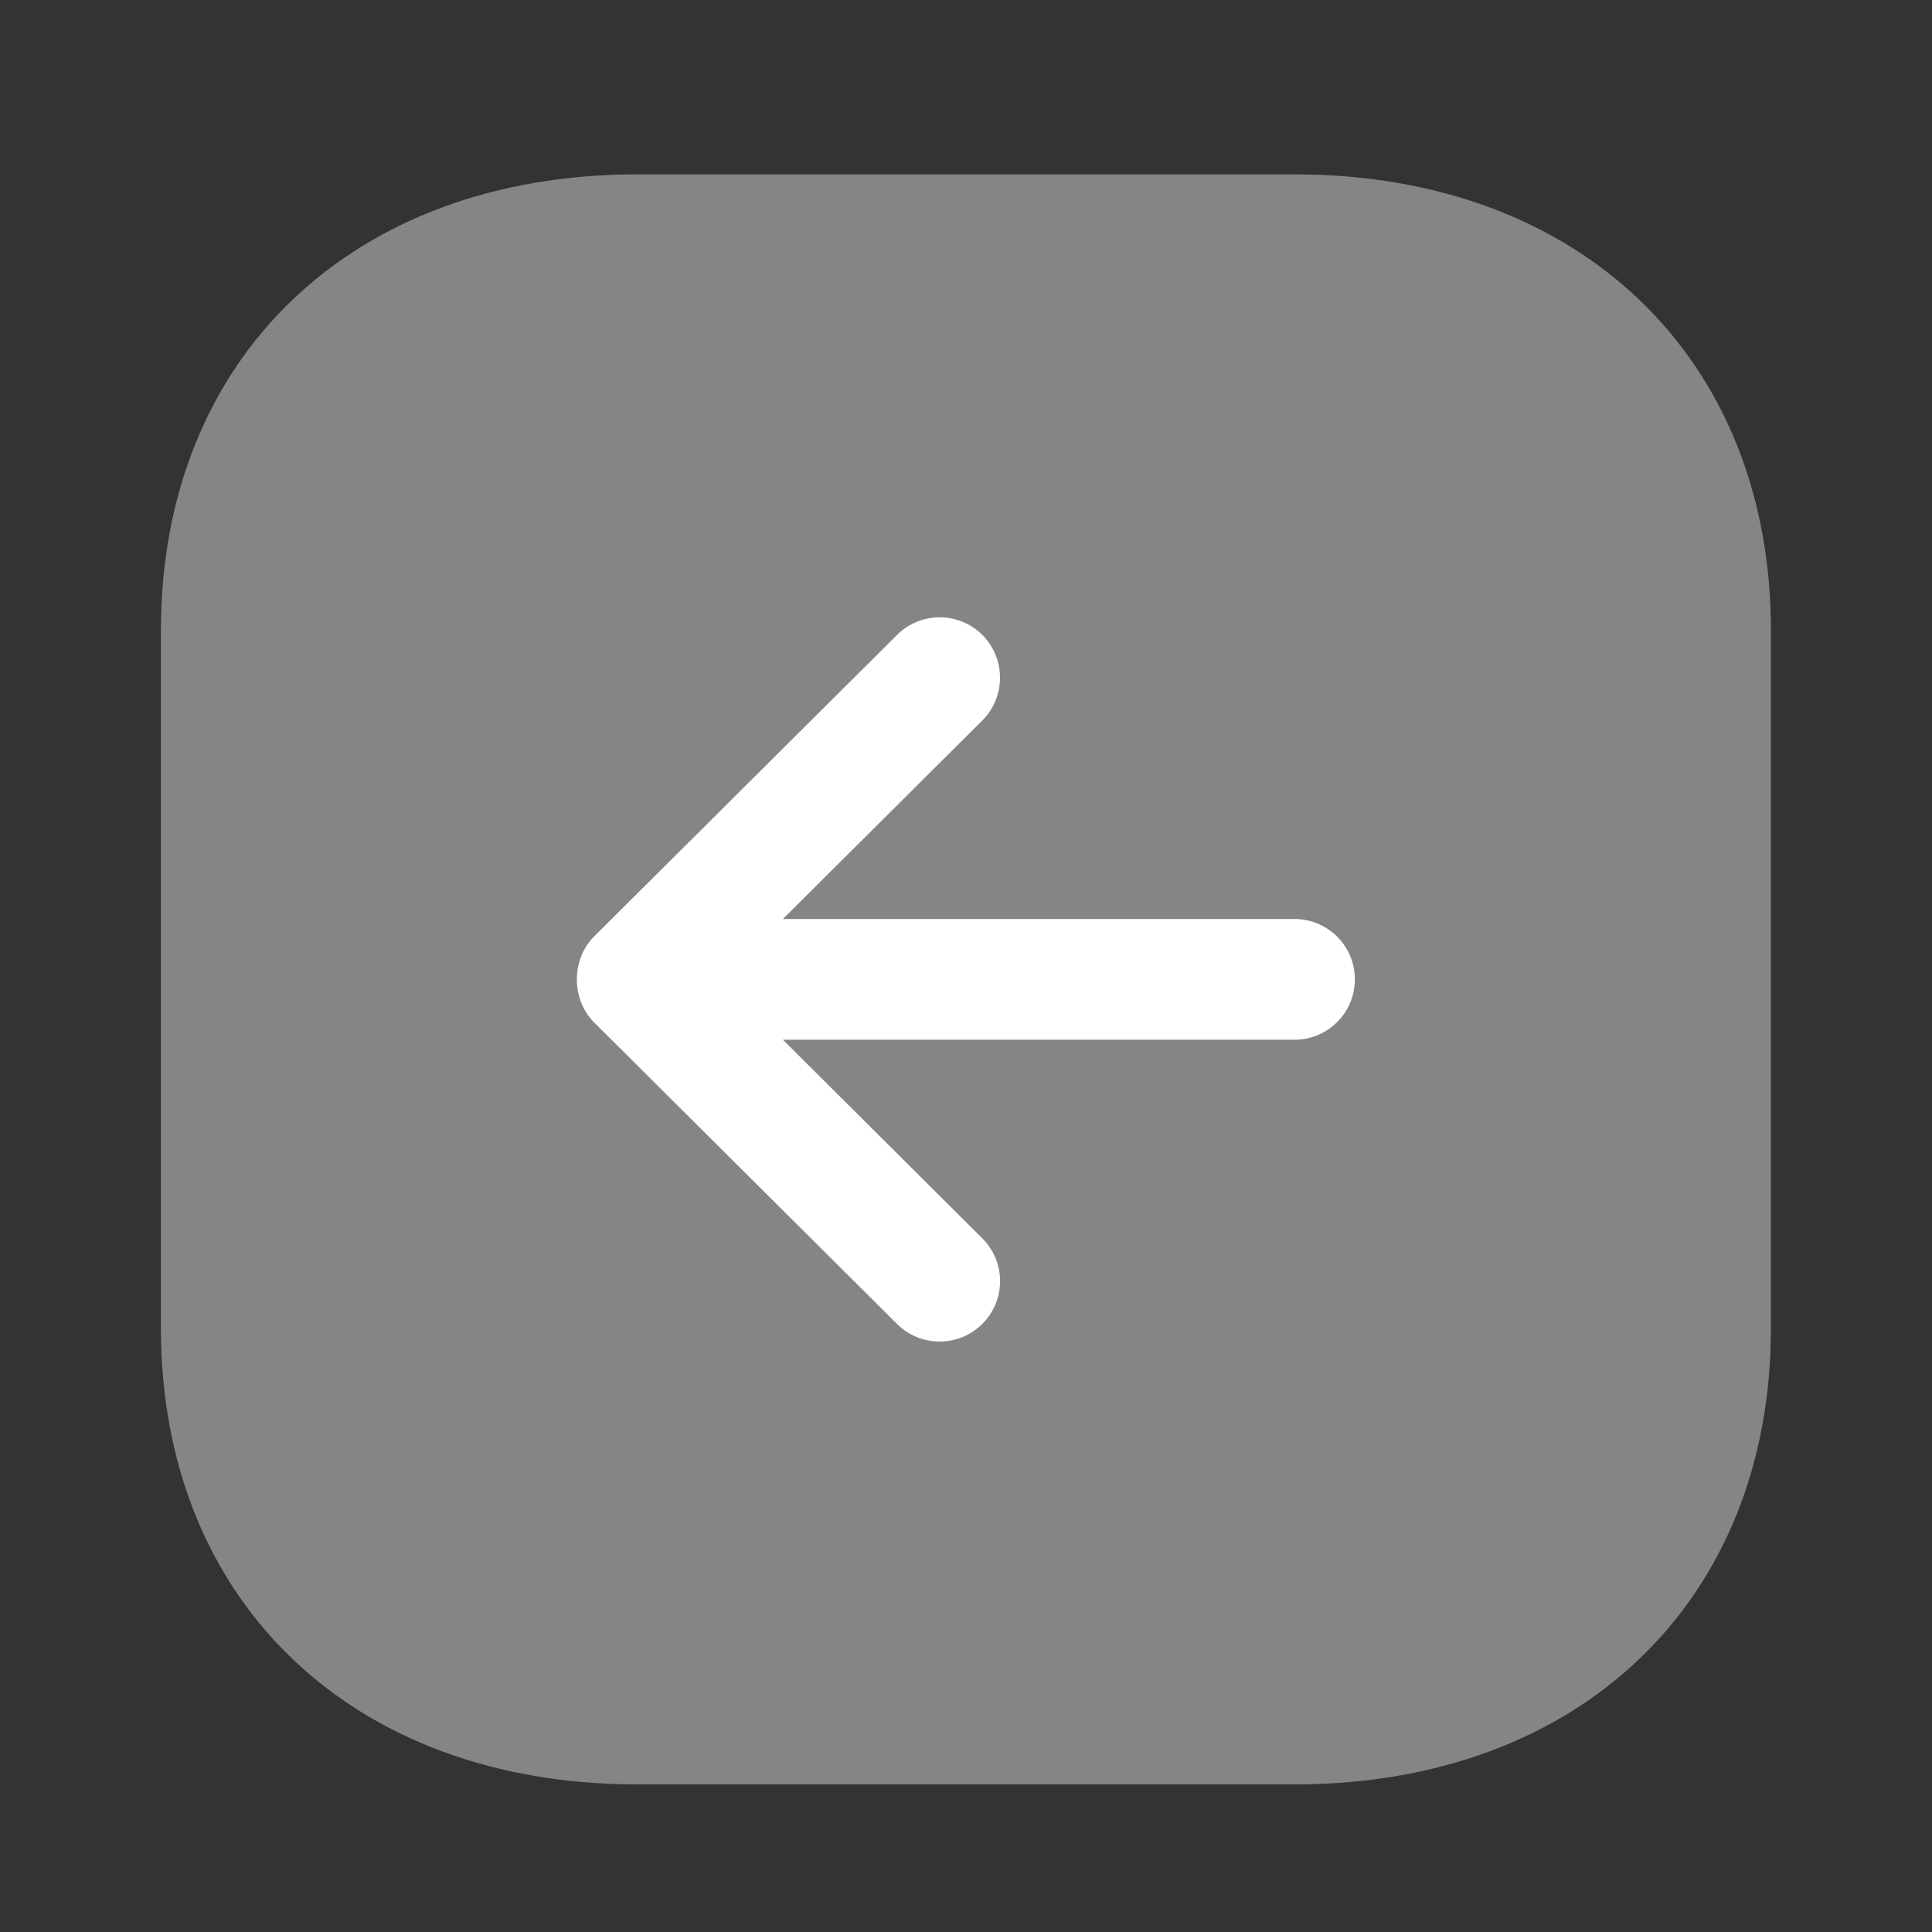 <svg width="48" height="48" viewBox="0 0 48 48" fill="none" xmlns="http://www.w3.org/2000/svg">
<rect x="0" y="0" width="48" height="48" fill="#333333" stroke="none"/>
<path opacity="0.4" d="M32.166 4.332L15.83 4.332C8.752 4.332 3.998 8.884 3.998 15.662L3.998 33.002C3.998 39.781 8.752 44.333 15.83 44.333L32.166 44.333C39.242 44.333 43.998 39.779 43.998 33.001L43.998 15.662C43.998 8.884 39.242 4.332 32.166 4.332Z" fill="white"/>
<path d="M22.287 15.774L14.757 23.27C14.191 23.834 14.191 24.832 14.757 25.398L22.287 32.894C22.875 33.478 23.825 33.476 24.409 32.888C24.993 32.3 24.993 31.352 24.405 30.766L19.451 25.832H32.161C32.991 25.832 33.661 25.16 33.661 24.332C33.661 23.504 32.991 22.832 32.161 22.832L19.451 22.832L24.405 17.9C24.699 17.606 24.845 17.222 24.845 16.836C24.845 16.454 24.699 16.07 24.409 15.778C23.825 15.192 22.875 15.19 22.287 15.774Z" fill="white"/>
</svg>
